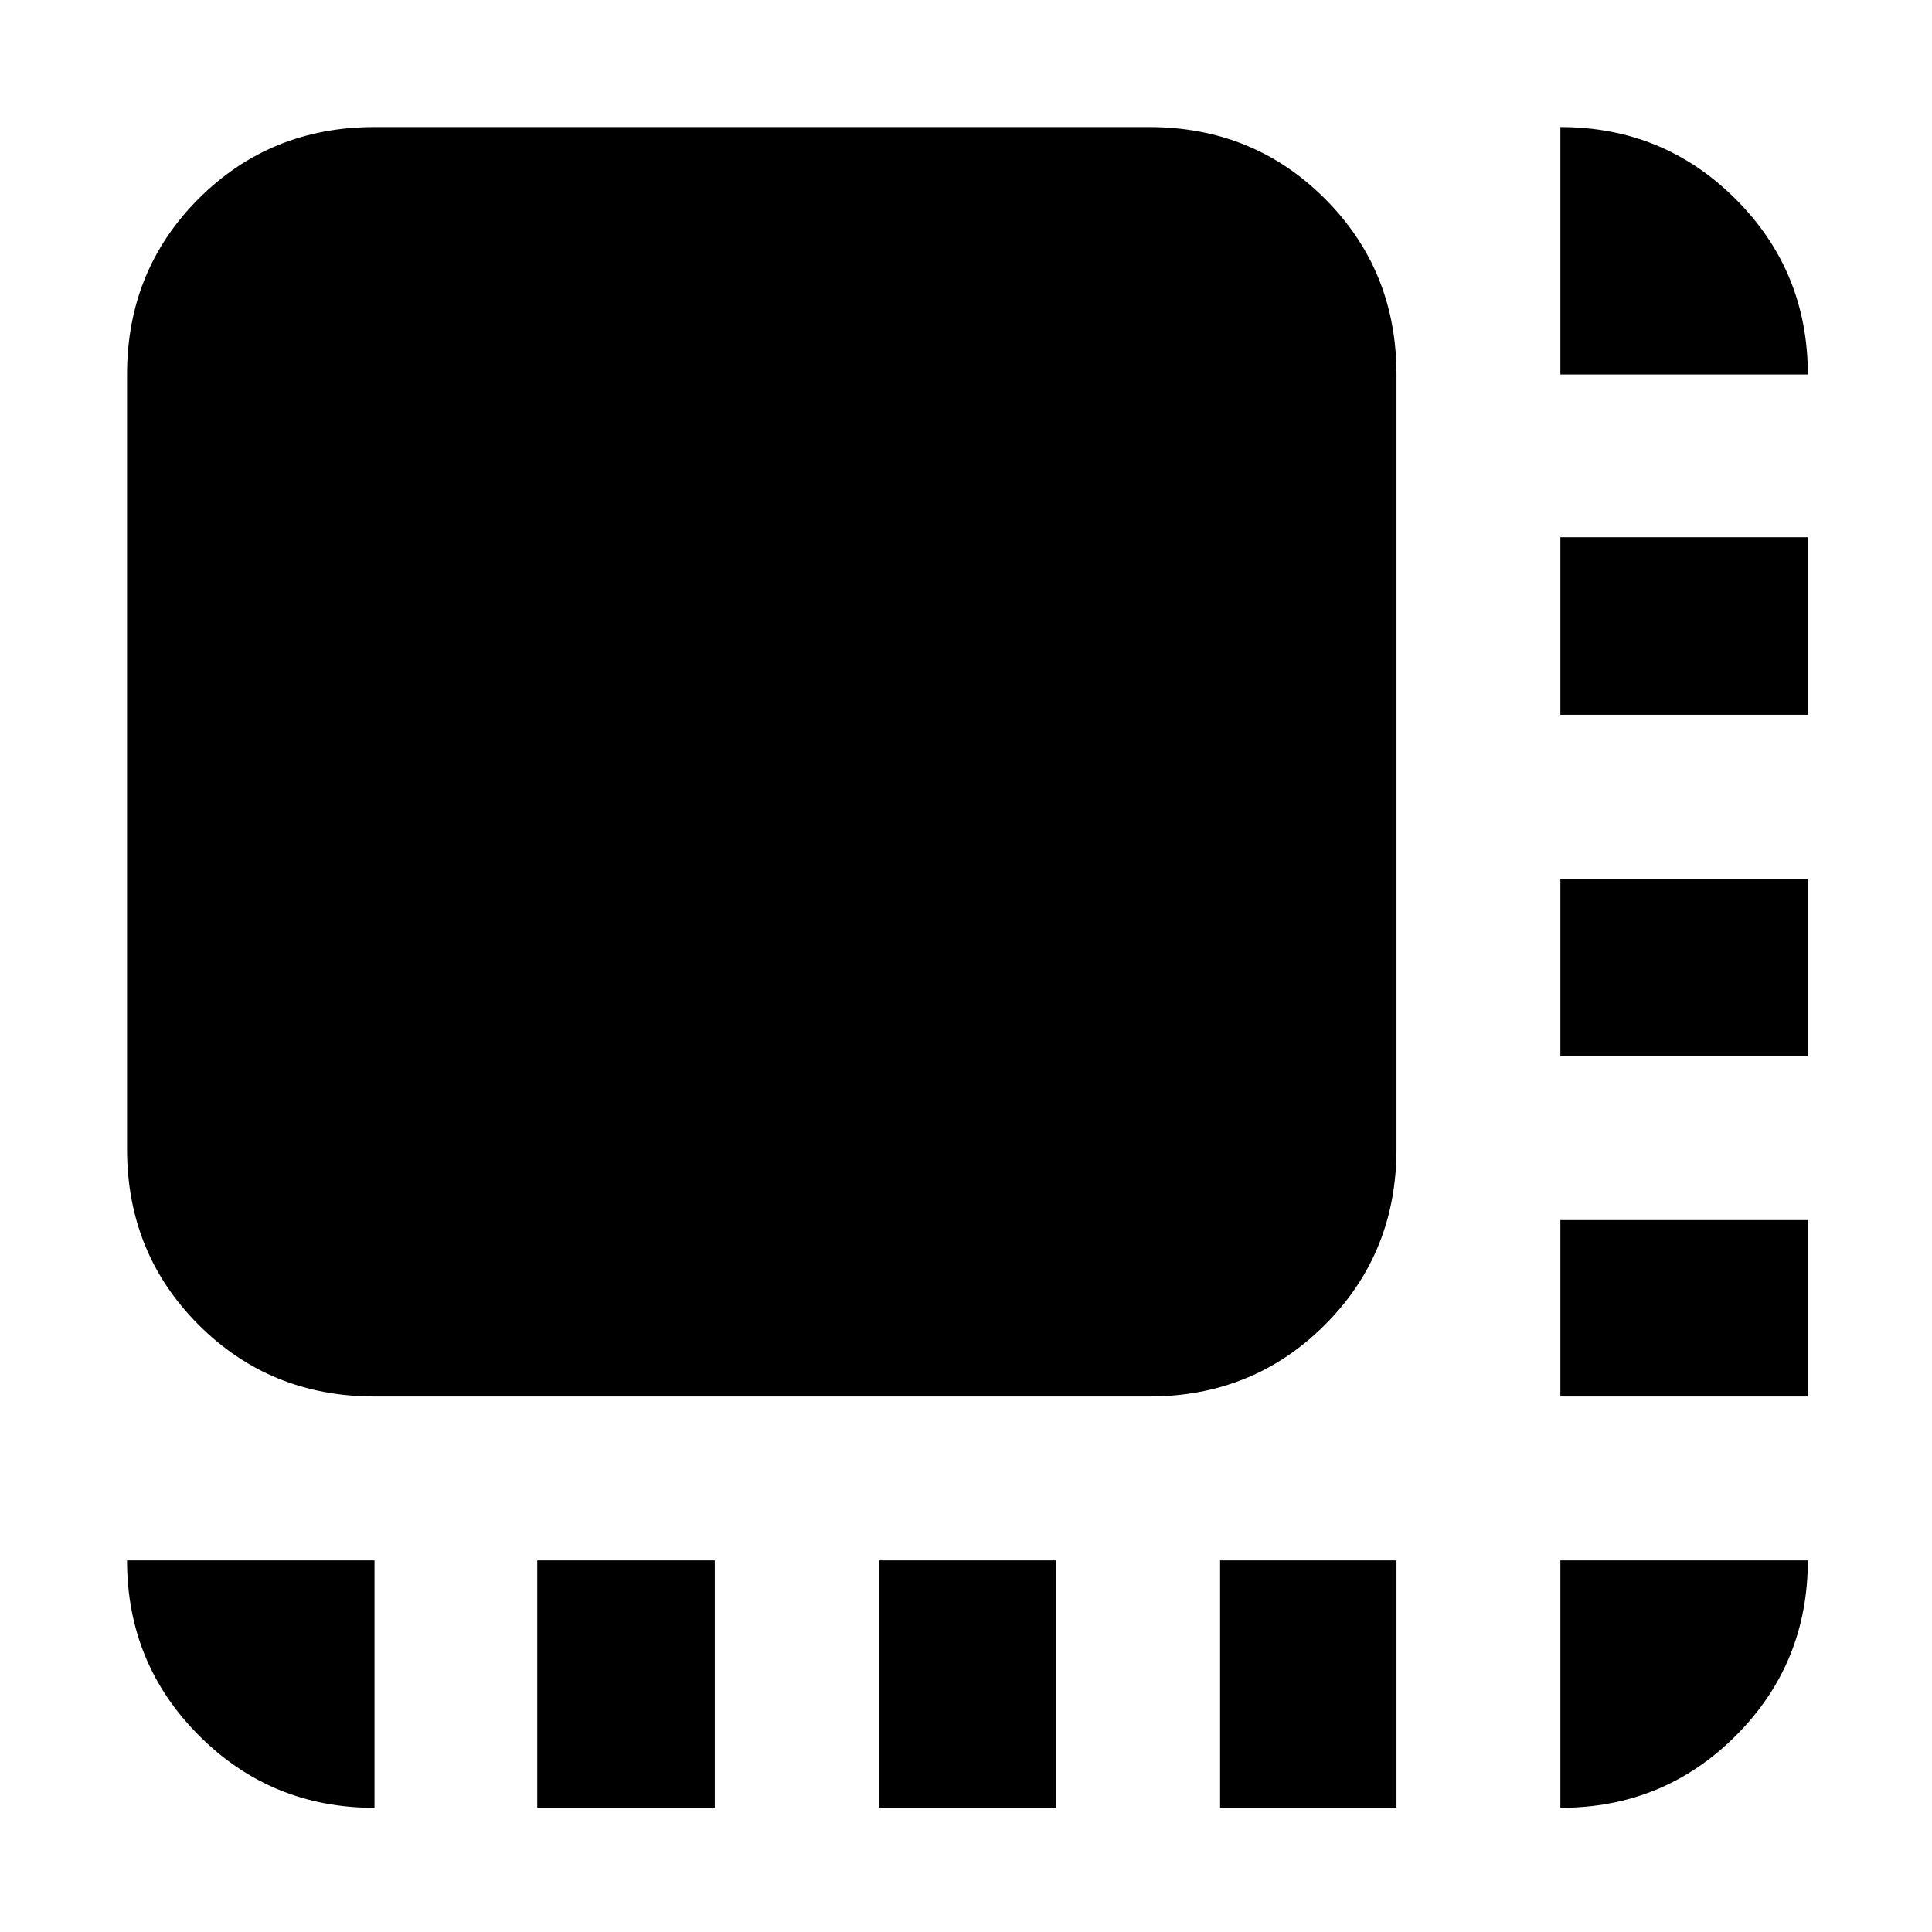 <svg xmlns="http://www.w3.org/2000/svg" height="24" viewBox="0 96 960 960" width="24"><path d="M266.956 994.306V871.348h88.218v122.958h-88.218Zm169.653 0V871.348h88.217v122.958h-88.217Zm169.652 0V871.348h87.652v122.958h-87.652Zm169.087-204.393v-87.652h122.958v87.652H775.348Zm0-169.087v-88.217h122.958v88.217H775.348Zm0-169.652v-88.218h122.958v88.218H775.348ZM186.087 789.913q-51.783 0-87.37-35.587-35.588-35.587-35.588-87.37V282.087q0-51.783 35.587-87.371 35.588-35.587 87.371-35.587h384.869q51.783 0 87.37 35.587 35.587 35.588 35.587 87.371v384.869q0 51.783-35.587 87.37t-87.37 35.587H186.087Zm589.261-507.826V159.129q51.299 0 87.129 35.829 35.829 35.829 35.829 87.129H775.348Zm0 712.219V871.348h122.958q0 51.348-35.829 87.153-35.83 35.805-87.129 35.805Zm-589.261 0q-51.3 0-87.129-35.829-35.829-35.829-35.829-87.129h122.958v122.958Z"/></svg>